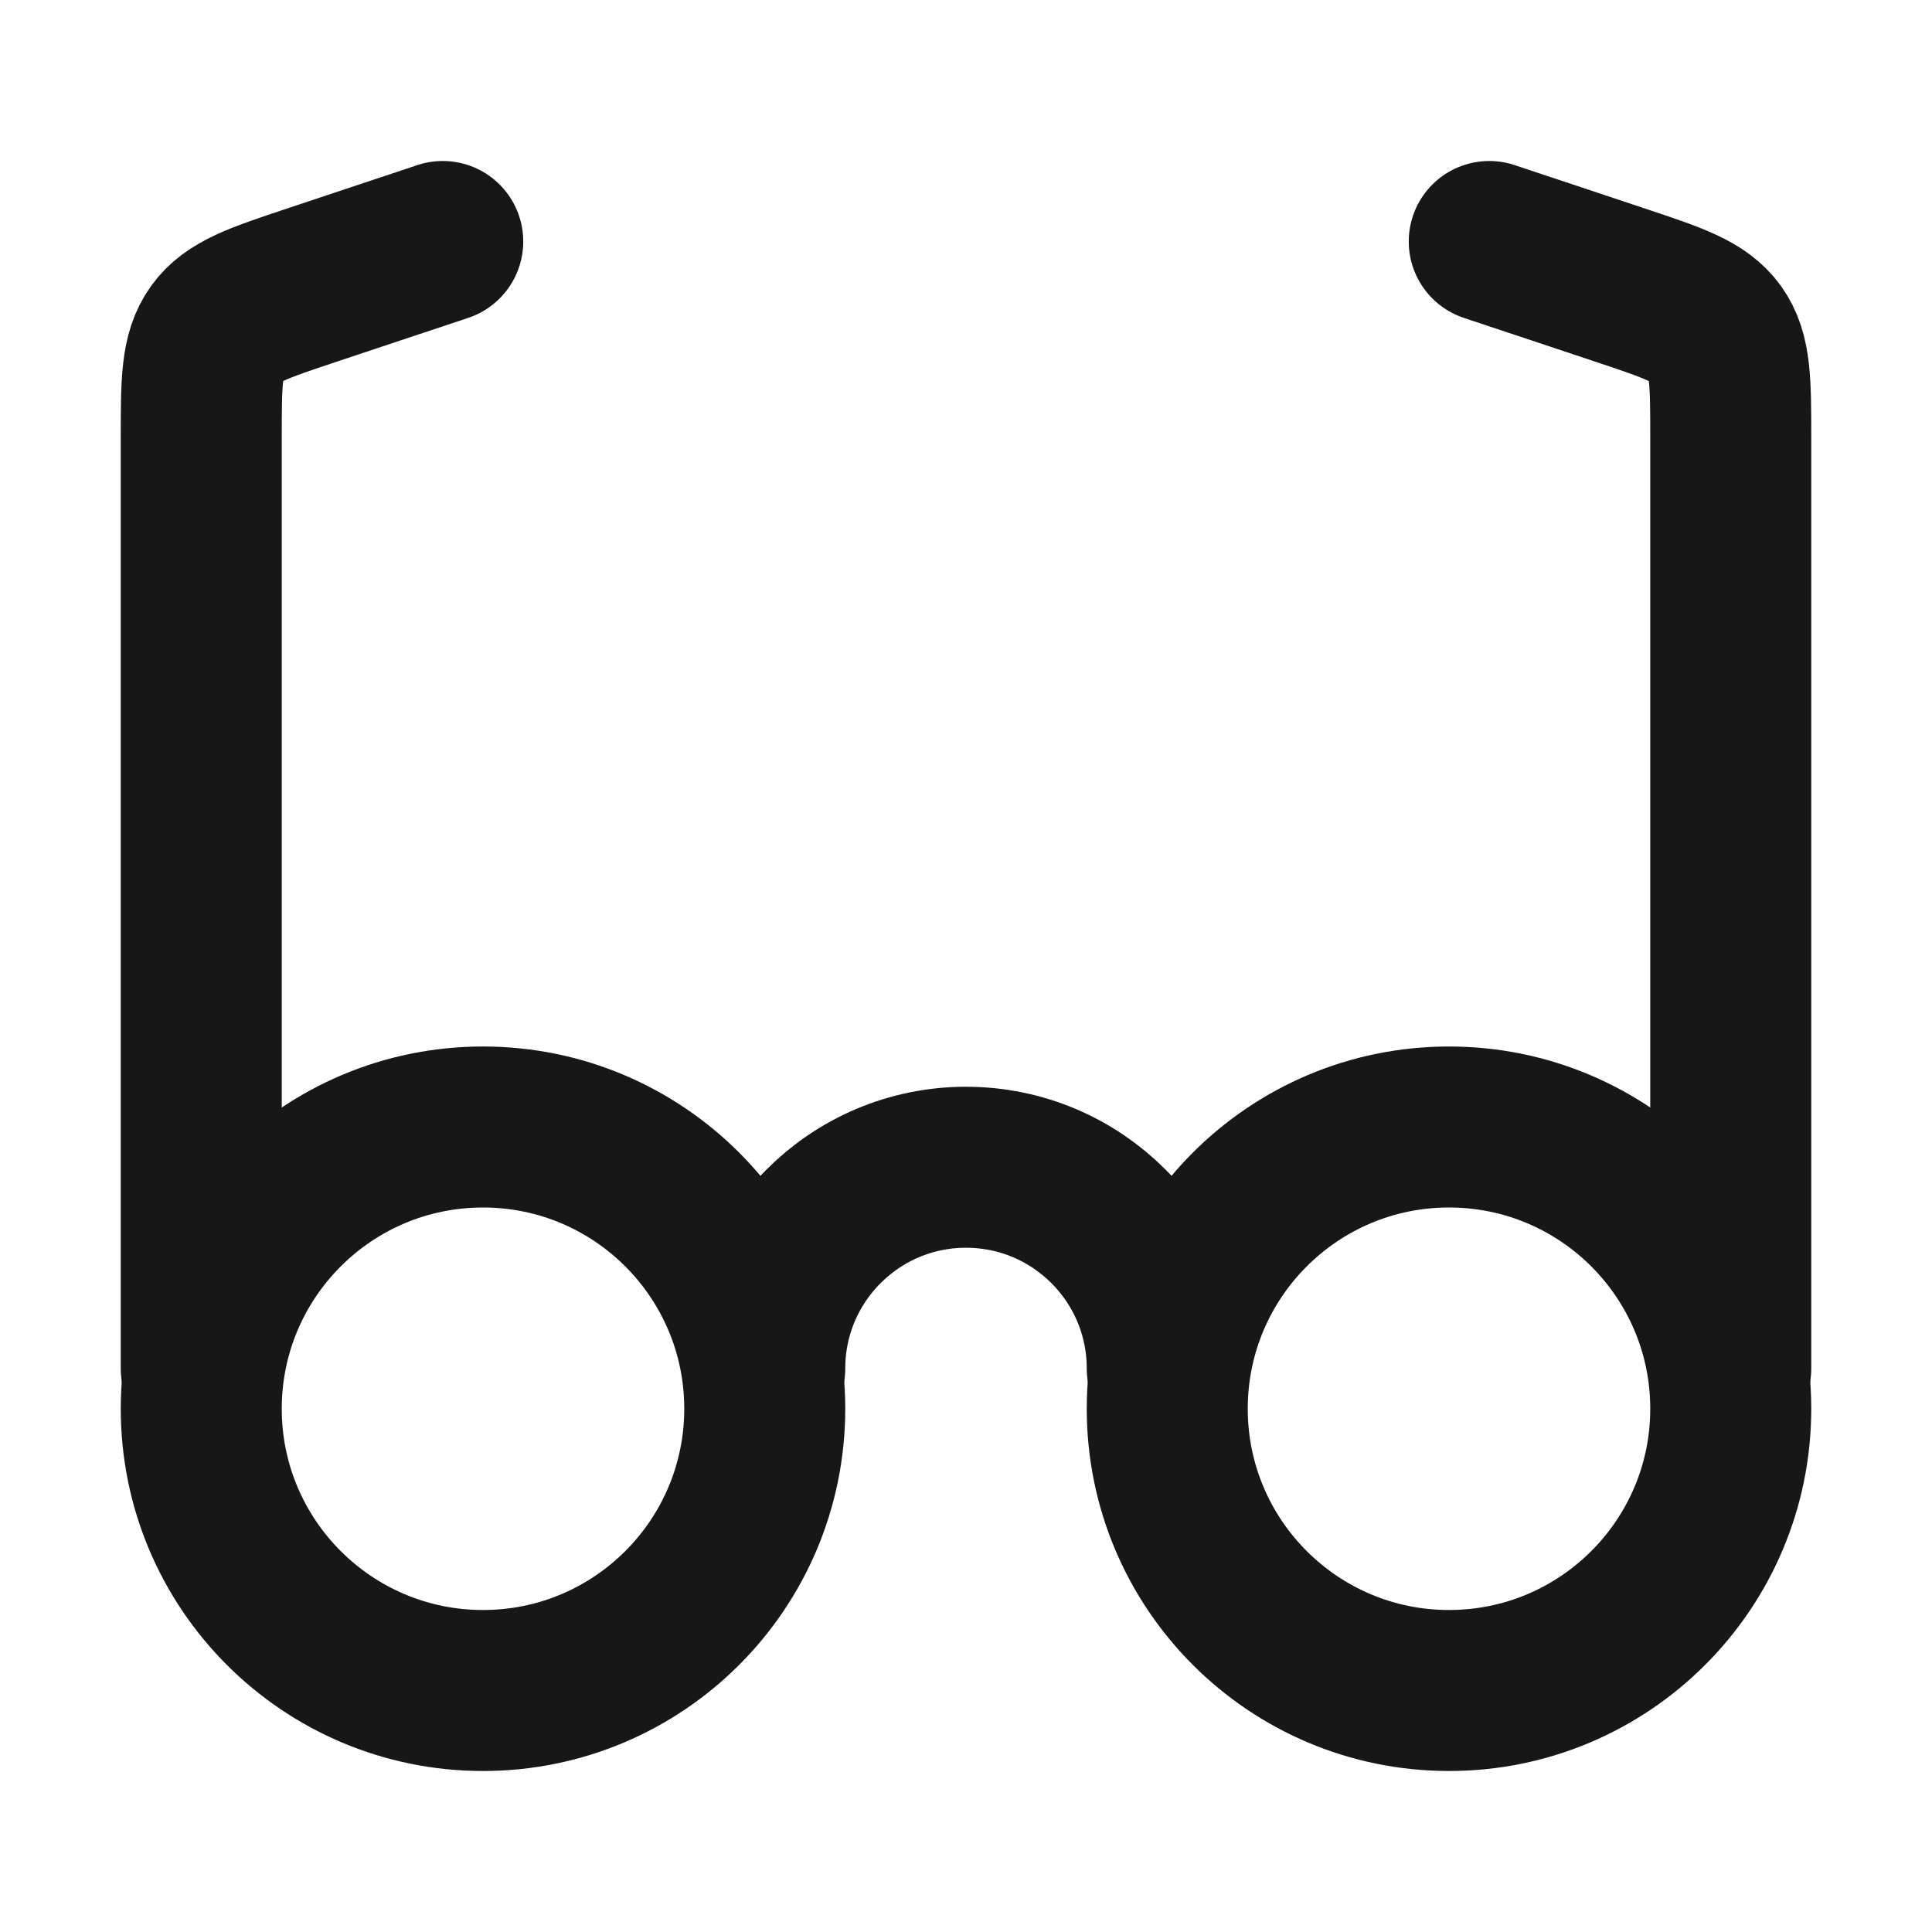 <?xml version="1.0" encoding="UTF-8"?><svg width="24" height="24" viewBox="0 0 48 48" fill="none" xmlns="http://www.w3.org/2000/svg"><circle cx="12" cy="35" r="7" fill="none" stroke="#171717" stroke-width="4" stroke-linecap="round" stroke-linejoin="round"/><circle cx="36" cy="35" r="7" fill="none" stroke="#171717" stroke-width="4" stroke-linecap="round" stroke-linejoin="round"/><path d="M5 34V10.883C5 9.492 5 8.796 5.378 8.272C5.755 7.748 6.415 7.528 7.735 7.088L11 6" stroke="#171717" stroke-width="4" stroke-linecap="round" stroke-linejoin="round"/><path d="M43 34V10.883C43 9.492 43 8.796 42.623 8.272C42.245 7.748 41.585 7.528 40.265 7.088L37 6" stroke="#171717" stroke-width="4" stroke-linecap="round" stroke-linejoin="round"/><path d="M29 34C29 31.239 26.761 29 24 29C21.239 29 19 31.239 19 34" stroke="#171717" stroke-width="4" stroke-linecap="round" stroke-linejoin="round"/></svg>